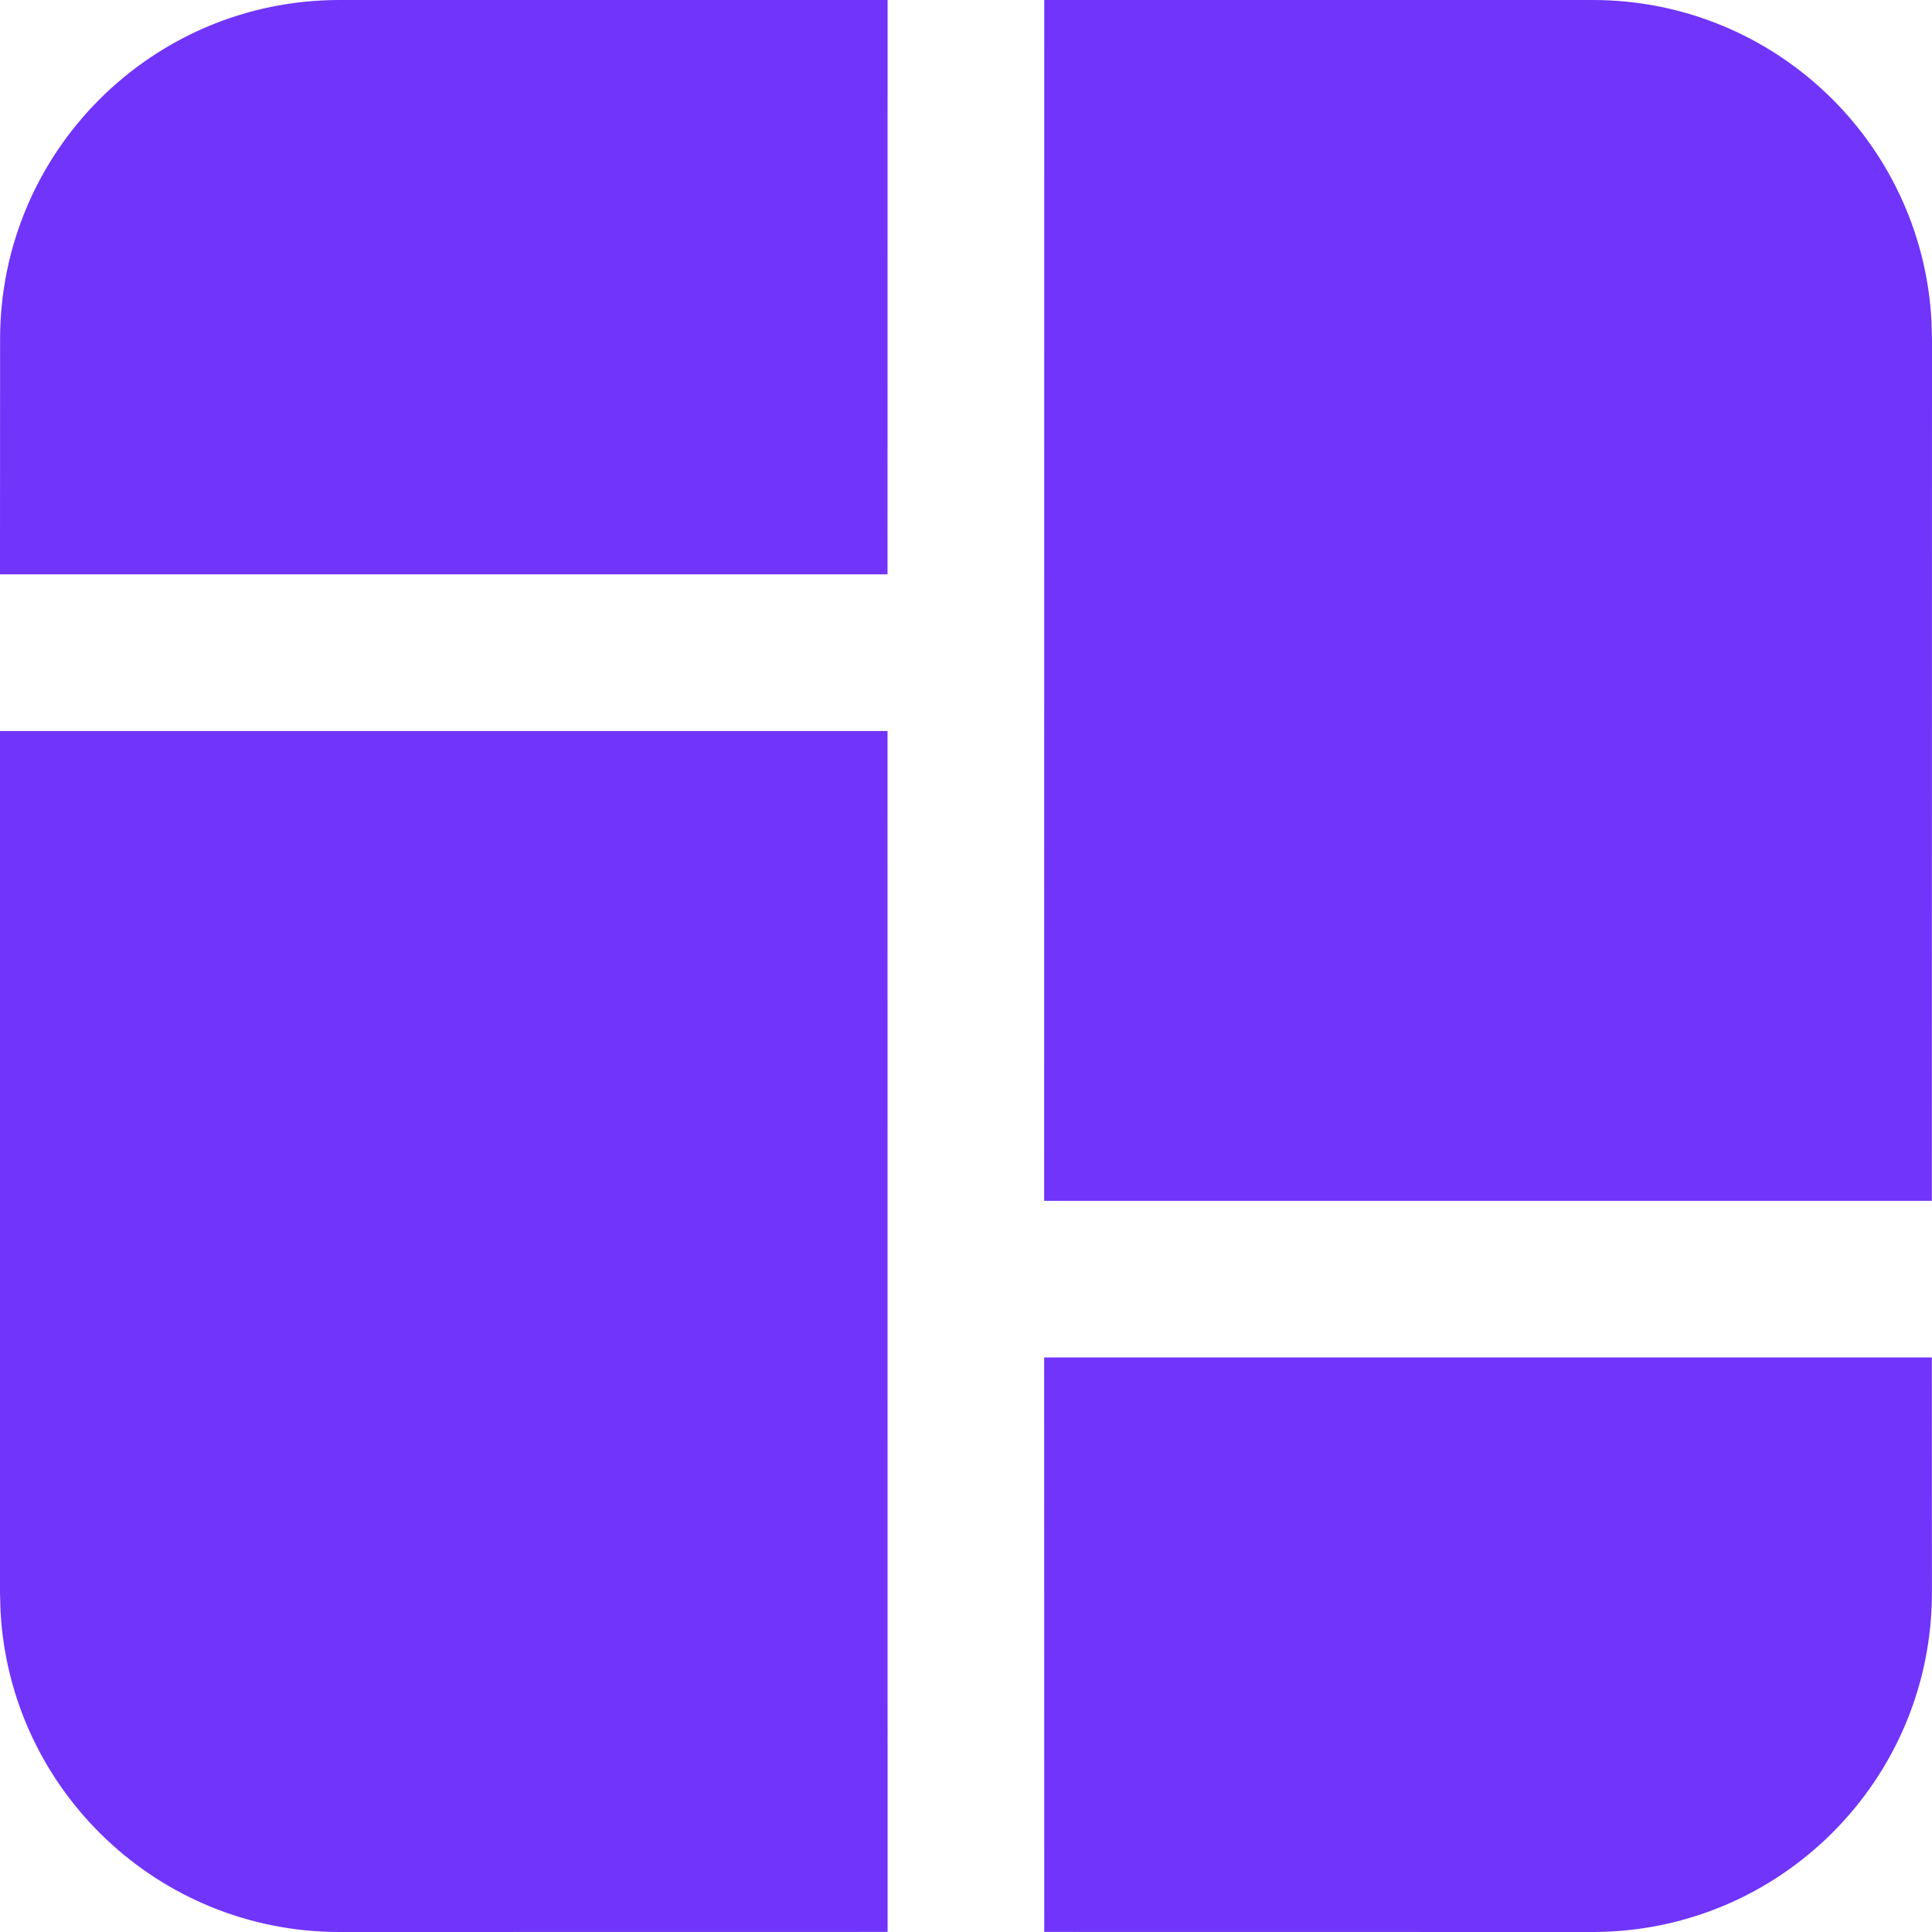 <svg width="24" height="24" viewBox="0 0 24 24" fill="none" xmlns="http://www.w3.org/2000/svg">
<rect width="24" height="24" fill="white"/>
<path d="M11.025 9.081L11.026 23.999L4.216 24C1.968 24 0.131 22.241 0.007 20.024L0 19.785V9.081H11.025ZM12.971 16.863H23.998L23.999 19.785C23.999 22.113 22.111 24 19.783 24L12.972 23.999L12.971 16.863ZM19.784 0C22.032 0 23.869 1.759 23.993 3.976L24 4.215L23.998 14.917H12.971L12.972 0H19.784ZM11.026 0L11.025 7.135H0L0.001 4.215C0.001 1.887 1.888 0 4.217 0H11.026Z" fill="#7034FA"/>
</svg>
